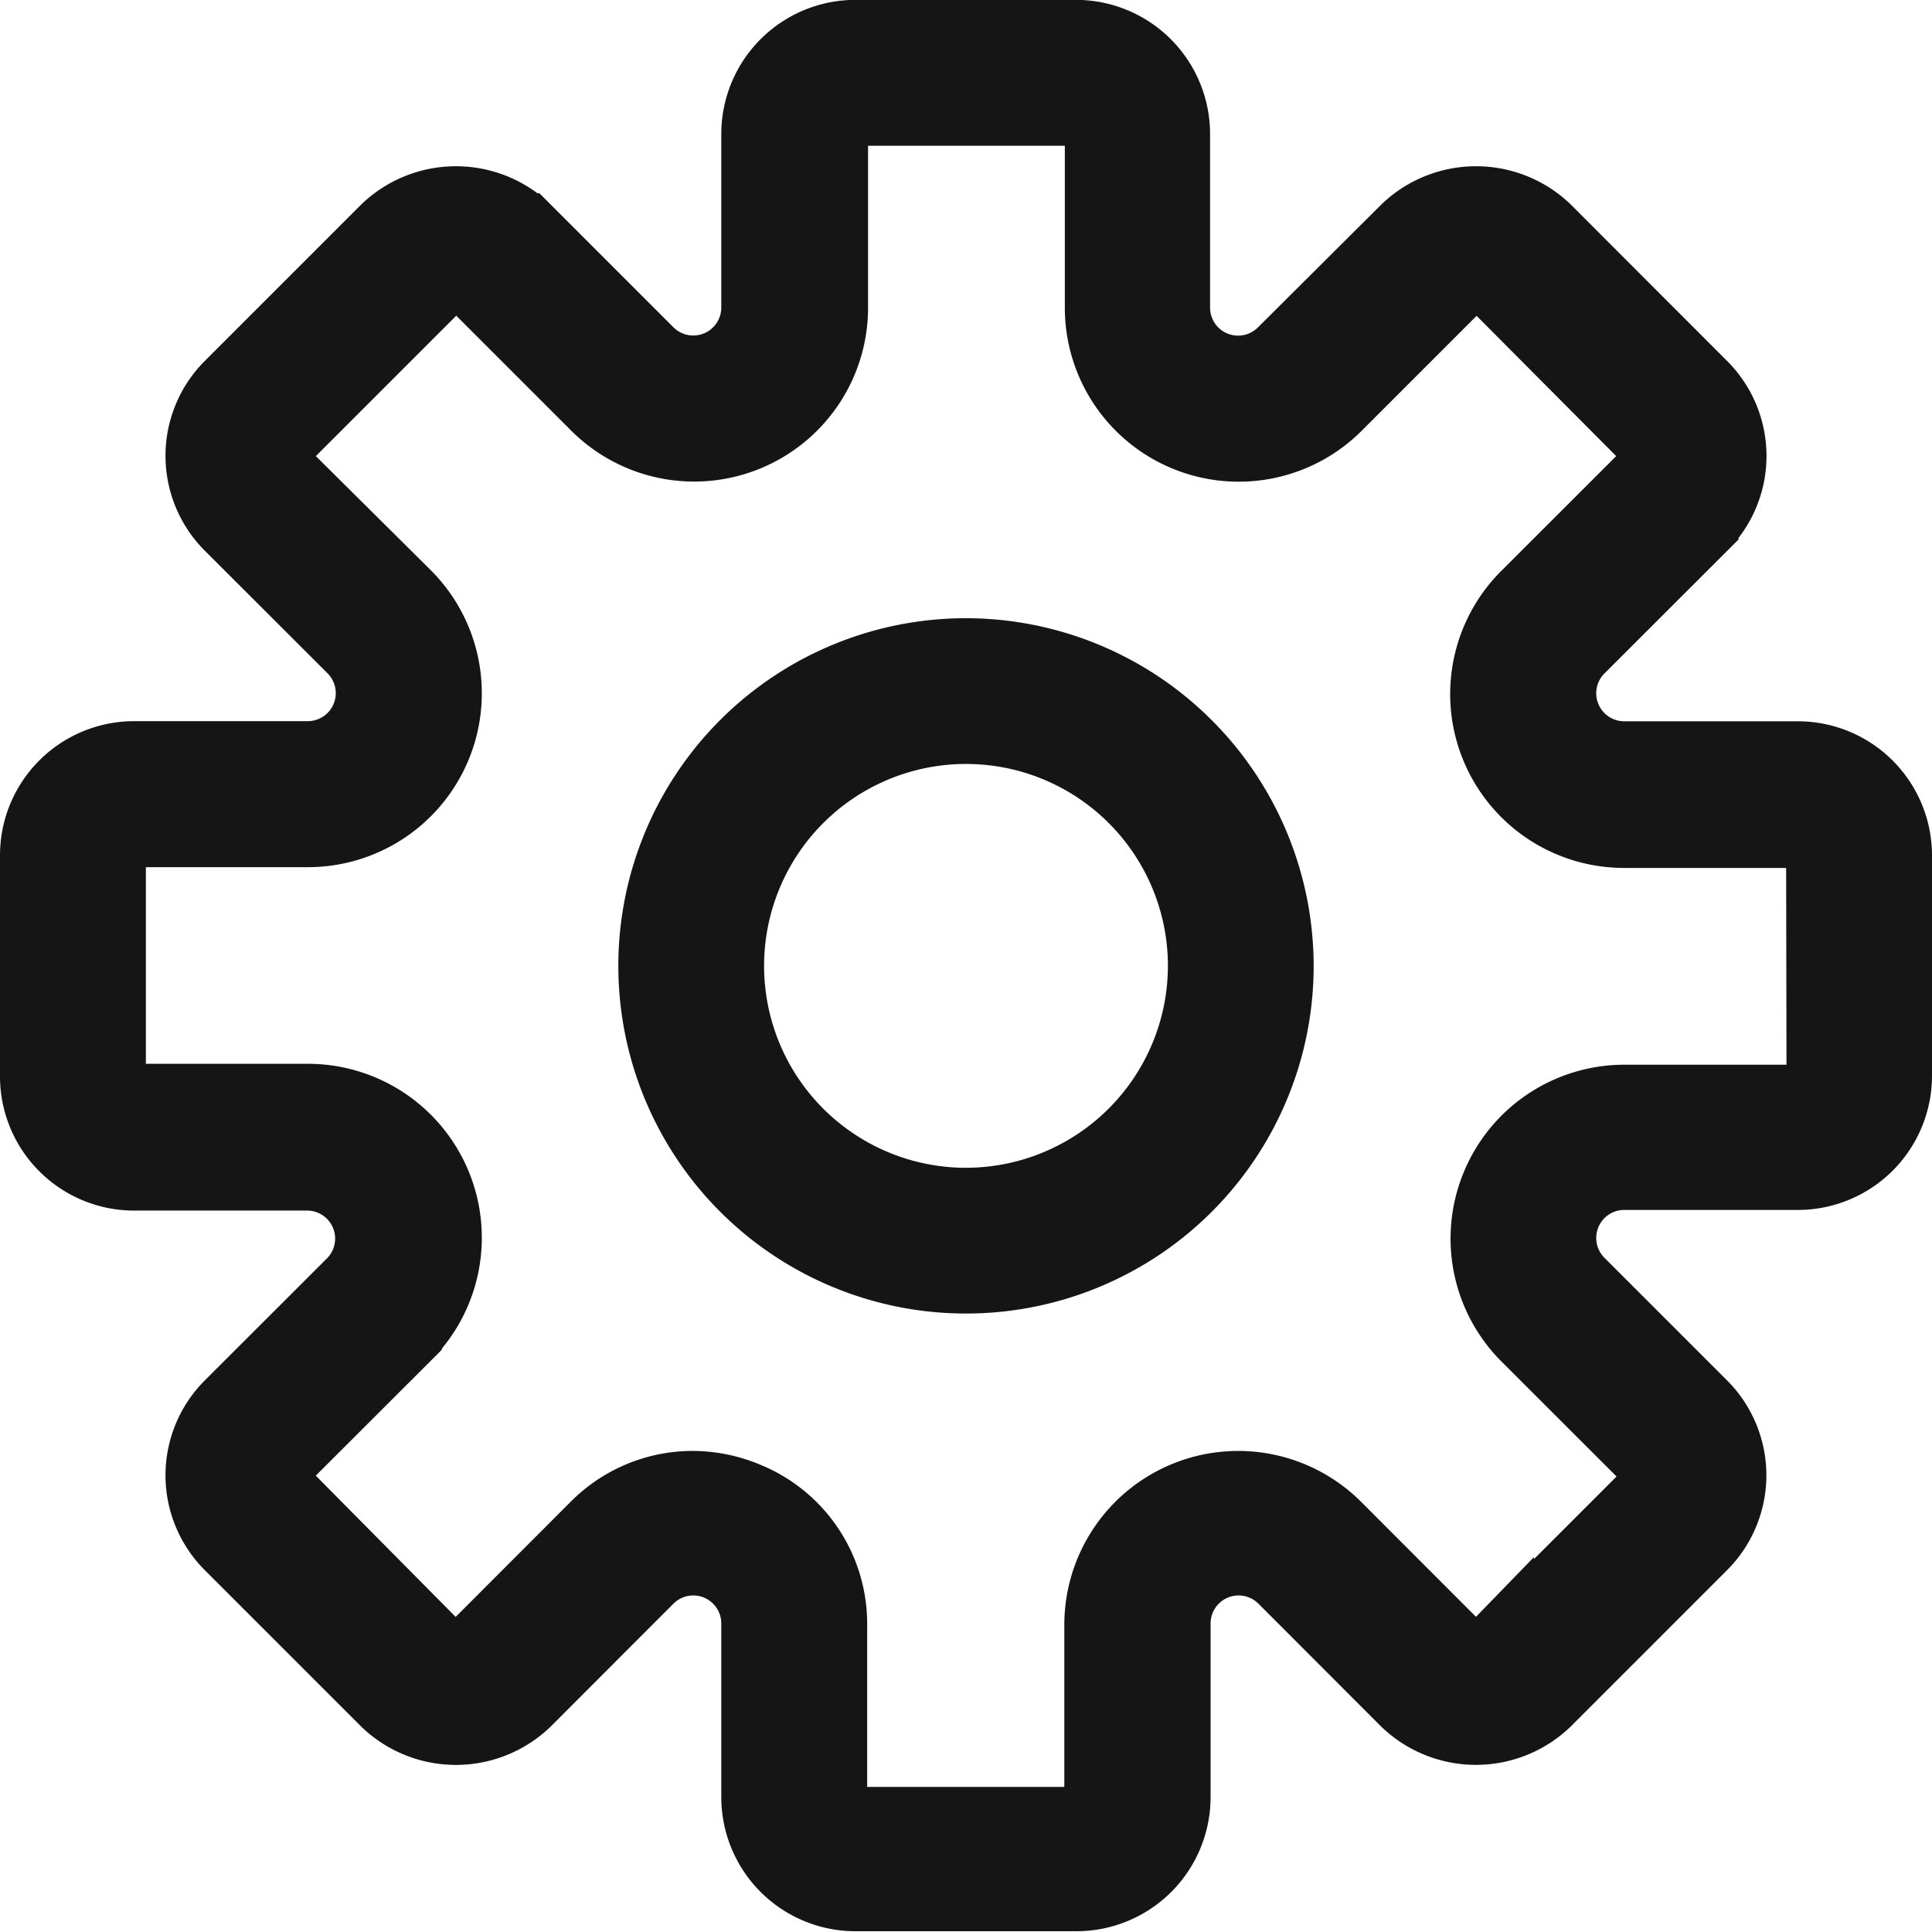 <svg xmlns="http://www.w3.org/2000/svg" viewBox="-6013.728 -12956.193 15.032 15.032">
  <defs>
    <style>
      .cls-1 {
        fill: #151515;
        stroke: #151515;
        stroke-width: 0.6px;
      }
    </style>
  </defs>
  <g id="settings" transform="translate(-6013.428 -12955.894)">
    <path id="Path_1351" data-name="Path 1351" class="cls-1" d="M13.689,5.613h-1.35a.518.518,0,0,1-.367-.885l.955-.954a.744.744,0,0,0,0-1.051L11.71,1.505a.761.761,0,0,0-1.051,0L9.7,2.46a.518.518,0,0,1-.885-.366V.743A.744.744,0,0,0,8.077,0H6.355a.744.744,0,0,0-.743.743v1.35a.518.518,0,0,1-.885.366l-.954-.954a.761.761,0,0,0-1.051,0L1.505,2.722a.744.744,0,0,0,0,1.051l.955.954a.518.518,0,0,1-.367.885H.743A.744.744,0,0,0,0,6.356V8.077a.744.744,0,0,0,.743.743h1.35A.518.518,0,0,1,2.46,9.7l-.955.954a.744.744,0,0,0,0,1.051l1.217,1.217a.76.76,0,0,0,1.051,0l.954-.955a.518.518,0,0,1,.885.367v1.35a.744.744,0,0,0,.743.743H8.076a.744.744,0,0,0,.743-.743v-1.35a.518.518,0,0,1,.885-.367l.954.955a.761.761,0,0,0,1.051,0l1.217-1.217a.744.744,0,0,0,0-1.051L11.972,9.7a.518.518,0,0,1,.367-.885h1.35a.744.744,0,0,0,.743-.743V6.356A.744.744,0,0,0,13.689,5.613ZM13.9,8.077a.209.209,0,0,1-.208.208h-1.35a1.053,1.053,0,0,0-.745,1.8l.955.954a.209.209,0,0,1,0,.3l-1.217,1.217a.209.209,0,0,1-.3,0l-.954-.955a1.053,1.053,0,0,0-1.8.745v1.35a.209.209,0,0,1-.208.208H6.355a.209.209,0,0,1-.208-.208v-1.35a1.037,1.037,0,0,0-.65-.973,1.065,1.065,0,0,0-.41-.083,1.038,1.038,0,0,0-.738.311l-.954.955a.209.209,0,0,1-.3,0L1.883,11.332a.209.209,0,0,1,0-.3l.955-.954a1.053,1.053,0,0,0-.745-1.8H.743a.209.209,0,0,1-.208-.208V6.356a.209.209,0,0,1,.208-.208h1.35a1.053,1.053,0,0,0,.745-1.8L1.883,3.4a.209.209,0,0,1,0-.3L3.1,1.883a.209.209,0,0,1,.3,0l.954.954a1.053,1.053,0,0,0,1.8-.744V.743A.209.209,0,0,1,6.355.535H8.076a.209.209,0,0,1,.209.208v1.35a1.053,1.053,0,0,0,1.8.745l.954-.954a.209.209,0,0,1,.3,0L12.549,3.1a.209.209,0,0,1,0,.3l-.955.954a1.053,1.053,0,0,0,.745,1.8h1.35a.208.208,0,0,1,.208.208Z"/>
    <path id="Path_1352" data-name="Path 1352" class="cls-1" d="M20.405,18a2.405,2.405,0,1,0,2.405,2.405A2.408,2.408,0,0,0,20.405,18Zm0,4.276a1.871,1.871,0,1,1,1.871-1.871A1.873,1.873,0,0,1,20.405,22.276Z" transform="translate(-13.189 -13.189)"/>
  </g>
</svg>
